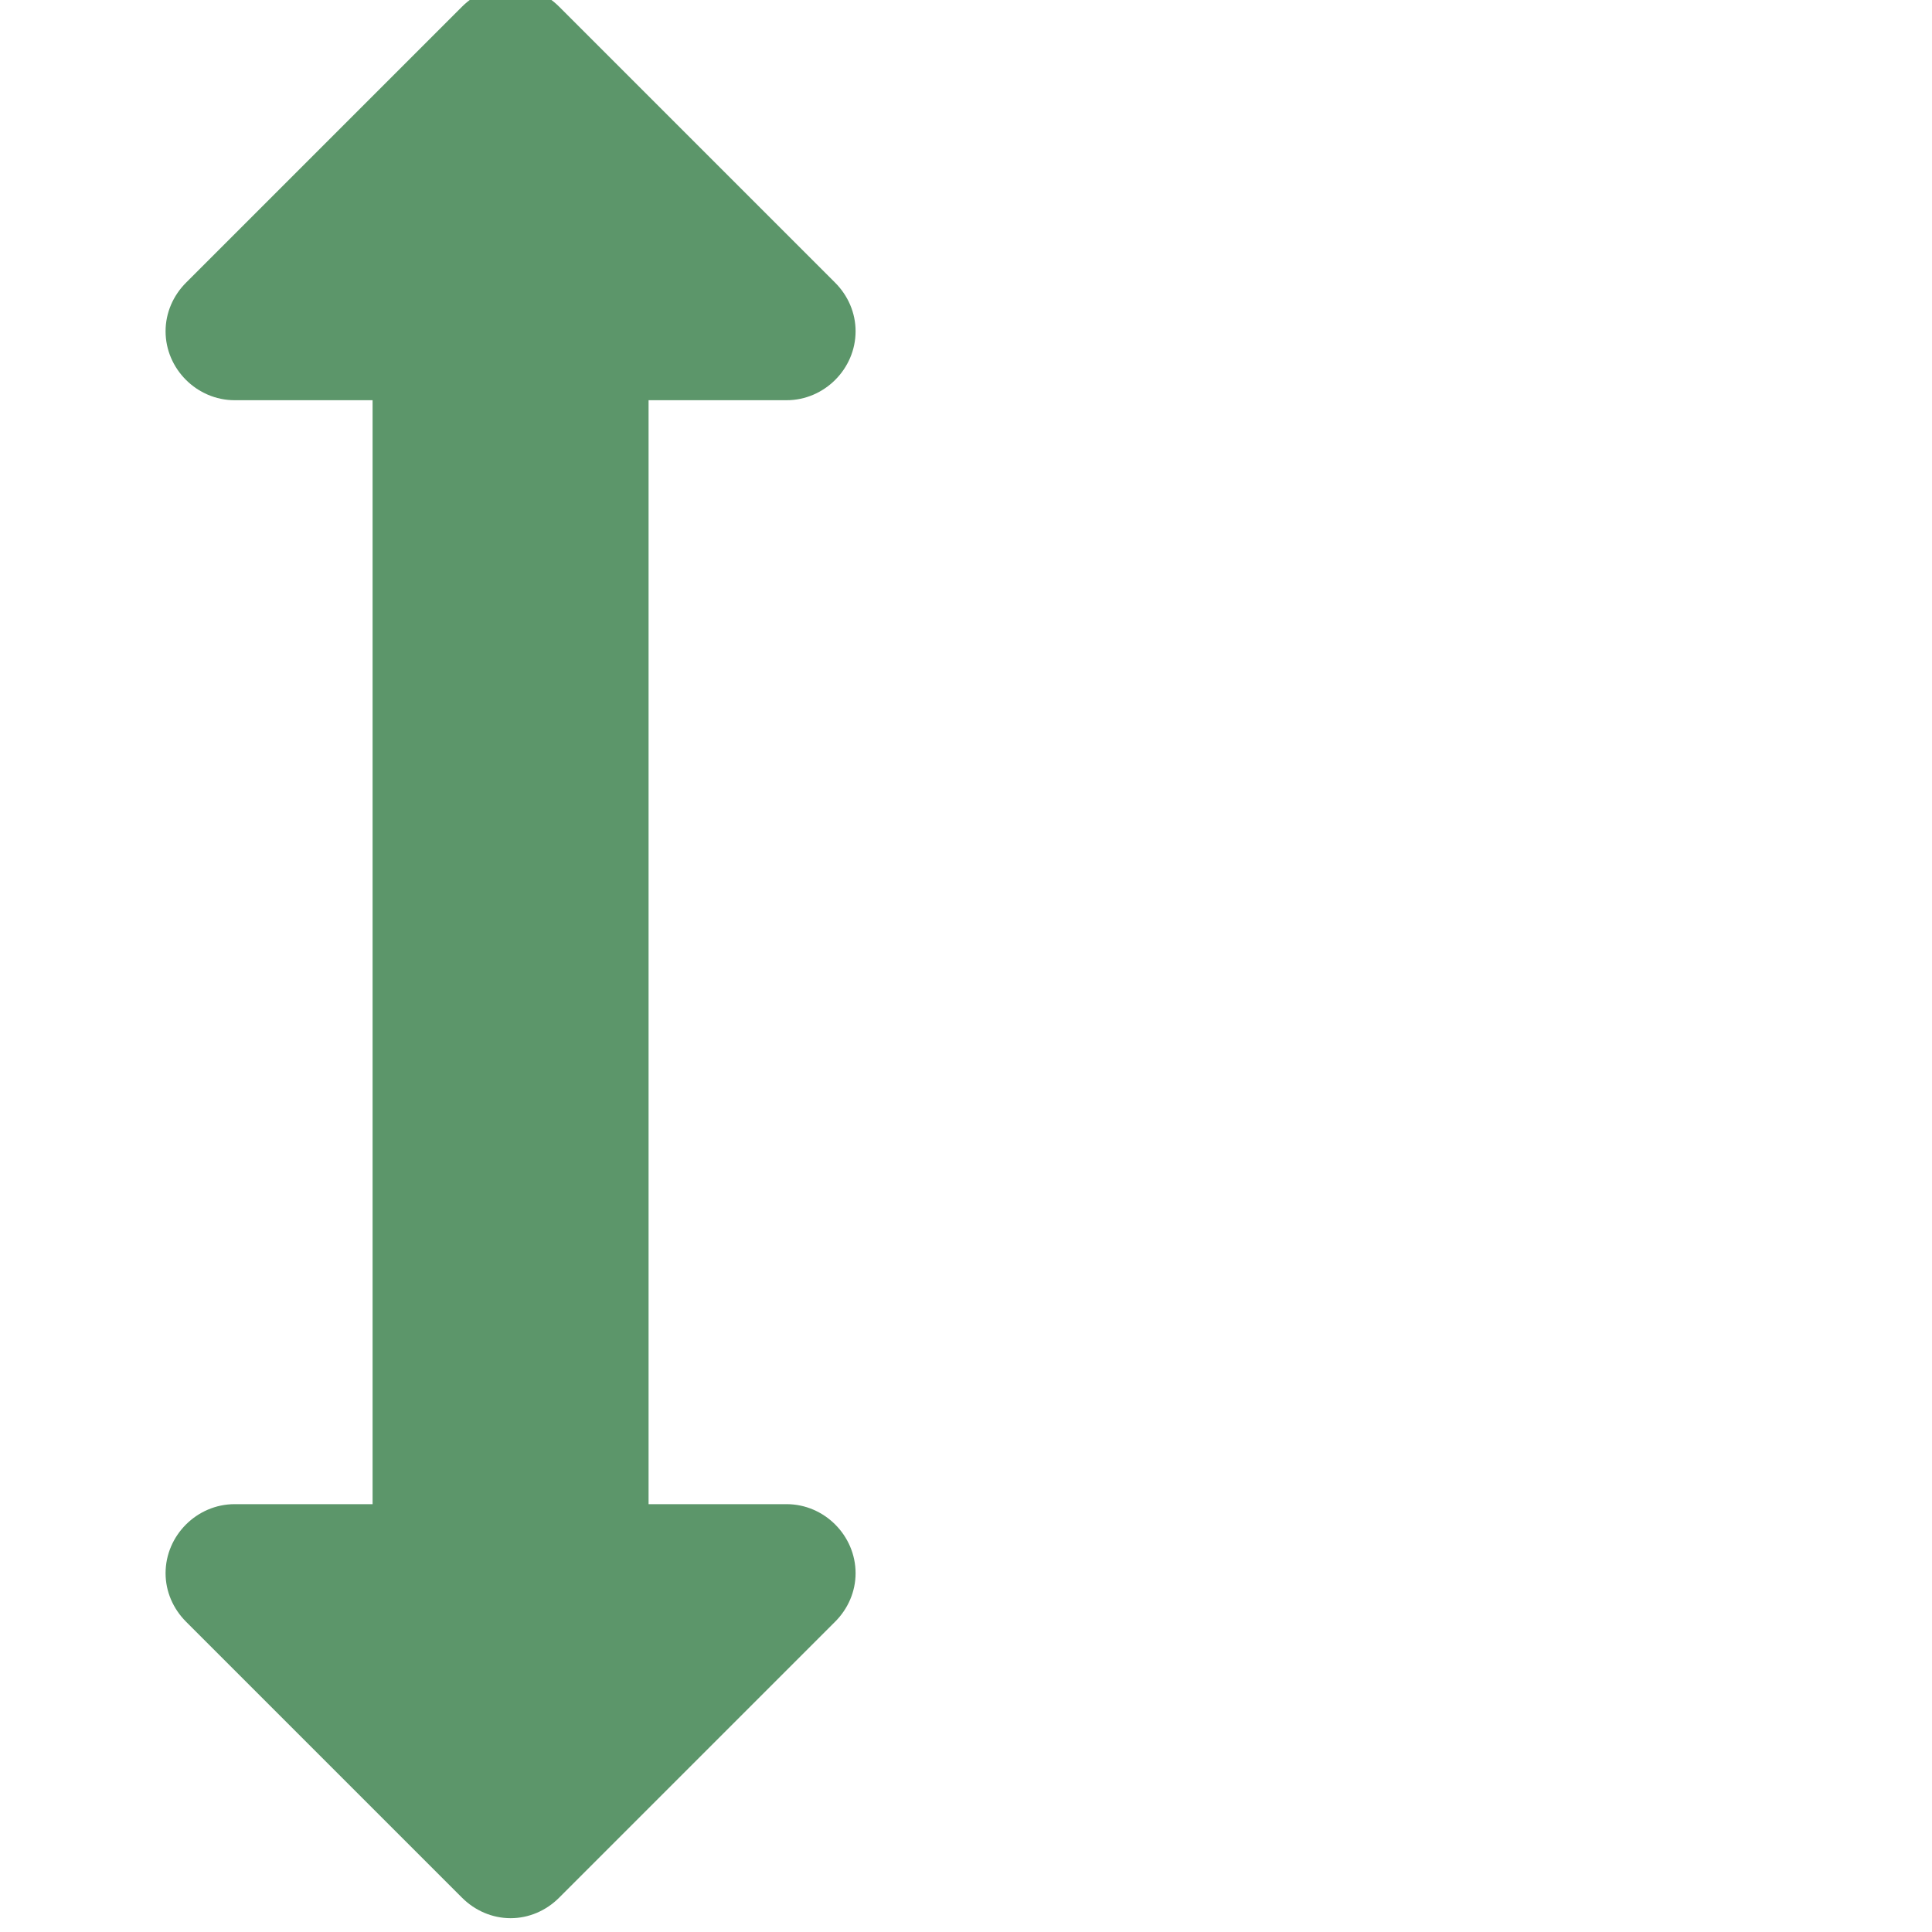 <?xml version="1.0" encoding="UTF-8"?>
<svg width="20px" height="20px" viewBox="0 0 20 20" version="1.1" xmlns="http://www.w3.org/2000/svg" xmlns:xlink="http://www.w3.org/1999/xlink">
    <!-- Generator: Sketch 57.1 (83088) - https://sketch.com -->
    <title>ico/altitud</title>
    <desc>Created with Sketch.</desc>
    <g id="ico/altitud" stroke="none" stroke-width="1" fill="none" fill-rule="evenodd">
        <path d="M8.857,3.429 C8.857,3.819 8.533,4.143 8.143,4.143 L6.714,4.143 L6.714,15.571 L8.143,15.571 C8.533,15.571 8.857,15.895 8.857,16.286 C8.857,16.475 8.779,16.654 8.645,16.788 L5.788,19.645 C5.654,19.779 5.475,19.857 5.286,19.857 C5.096,19.857 4.917,19.779 4.783,19.645 L1.926,16.788 C1.792,16.654 1.714,16.475 1.714,16.286 C1.714,15.895 2.038,15.571 2.429,15.571 L3.857,15.571 L3.857,4.143 L2.429,4.143 C2.038,4.143 1.714,3.819 1.714,3.429 C1.714,3.239 1.792,3.06 1.926,2.926 L4.783,0.069 C4.917,-0.065 5.096,-0.143 5.286,-0.143 C5.475,-0.143 5.654,-0.065 5.788,0.069 L8.645,2.926 C8.779,3.06 8.857,3.239 8.857,3.429 Z" id="" fill="#5C966A" fill-rule="nonzero"></path>
    </g>
</svg>